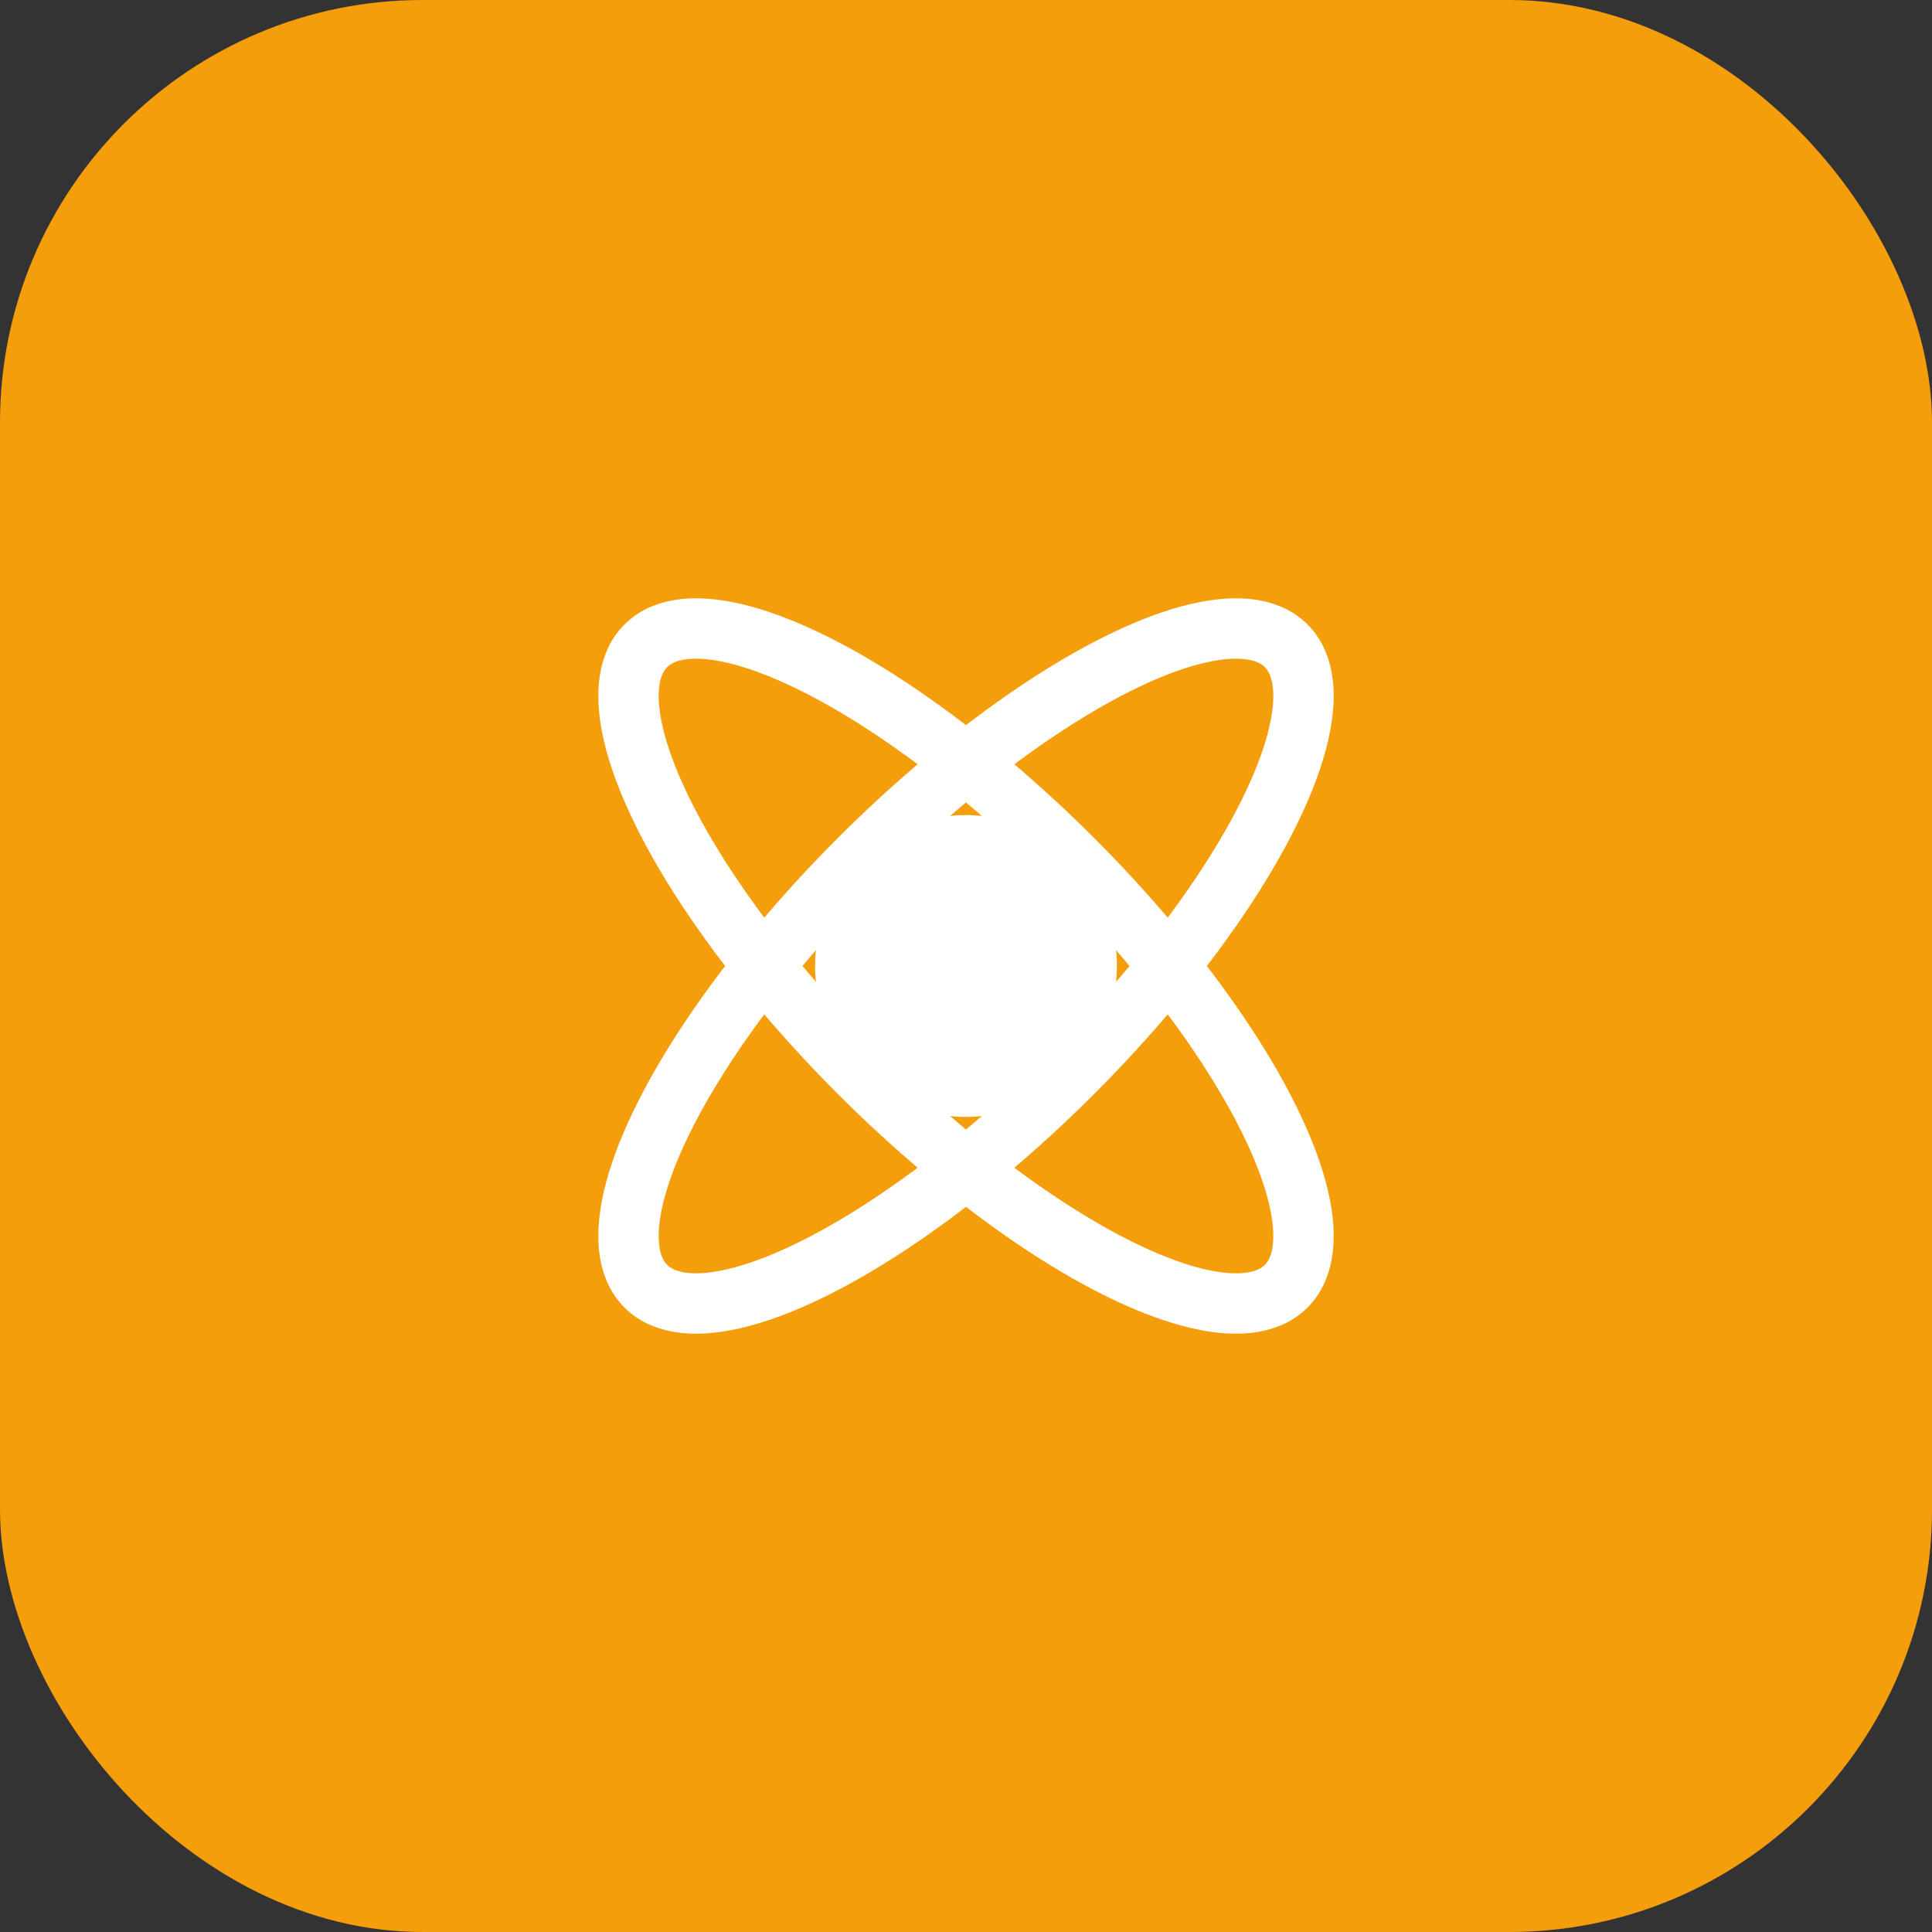 <svg viewBox="0 0 256 256" xmlns="http://www.w3.org/2000/svg">
  <rect x="0" y="0" width="256" height="256" fill="#333333" stroke="none"/>
  <!-- Dad joke: Atoms make up everything -->
  <rect width="256" height="256" rx="56" fill="#F59E0B"/>
  
  <!-- Atom symbol with orbits -->
  <g transform="translate(128, 128)">
    <!-- Nucleus -->
    <circle cx="0" cy="0" r="20" fill="white"/>
    
    <!-- Electron orbits -->
    <ellipse cx="0" cy="0" rx="60" ry="20" fill="none" stroke="white" stroke-width="8" transform="rotate(45)"/>
    <ellipse cx="0" cy="0" rx="60" ry="20" fill="none" stroke="white" stroke-width="8" transform="rotate(-45)"/>
  </g>
</svg>